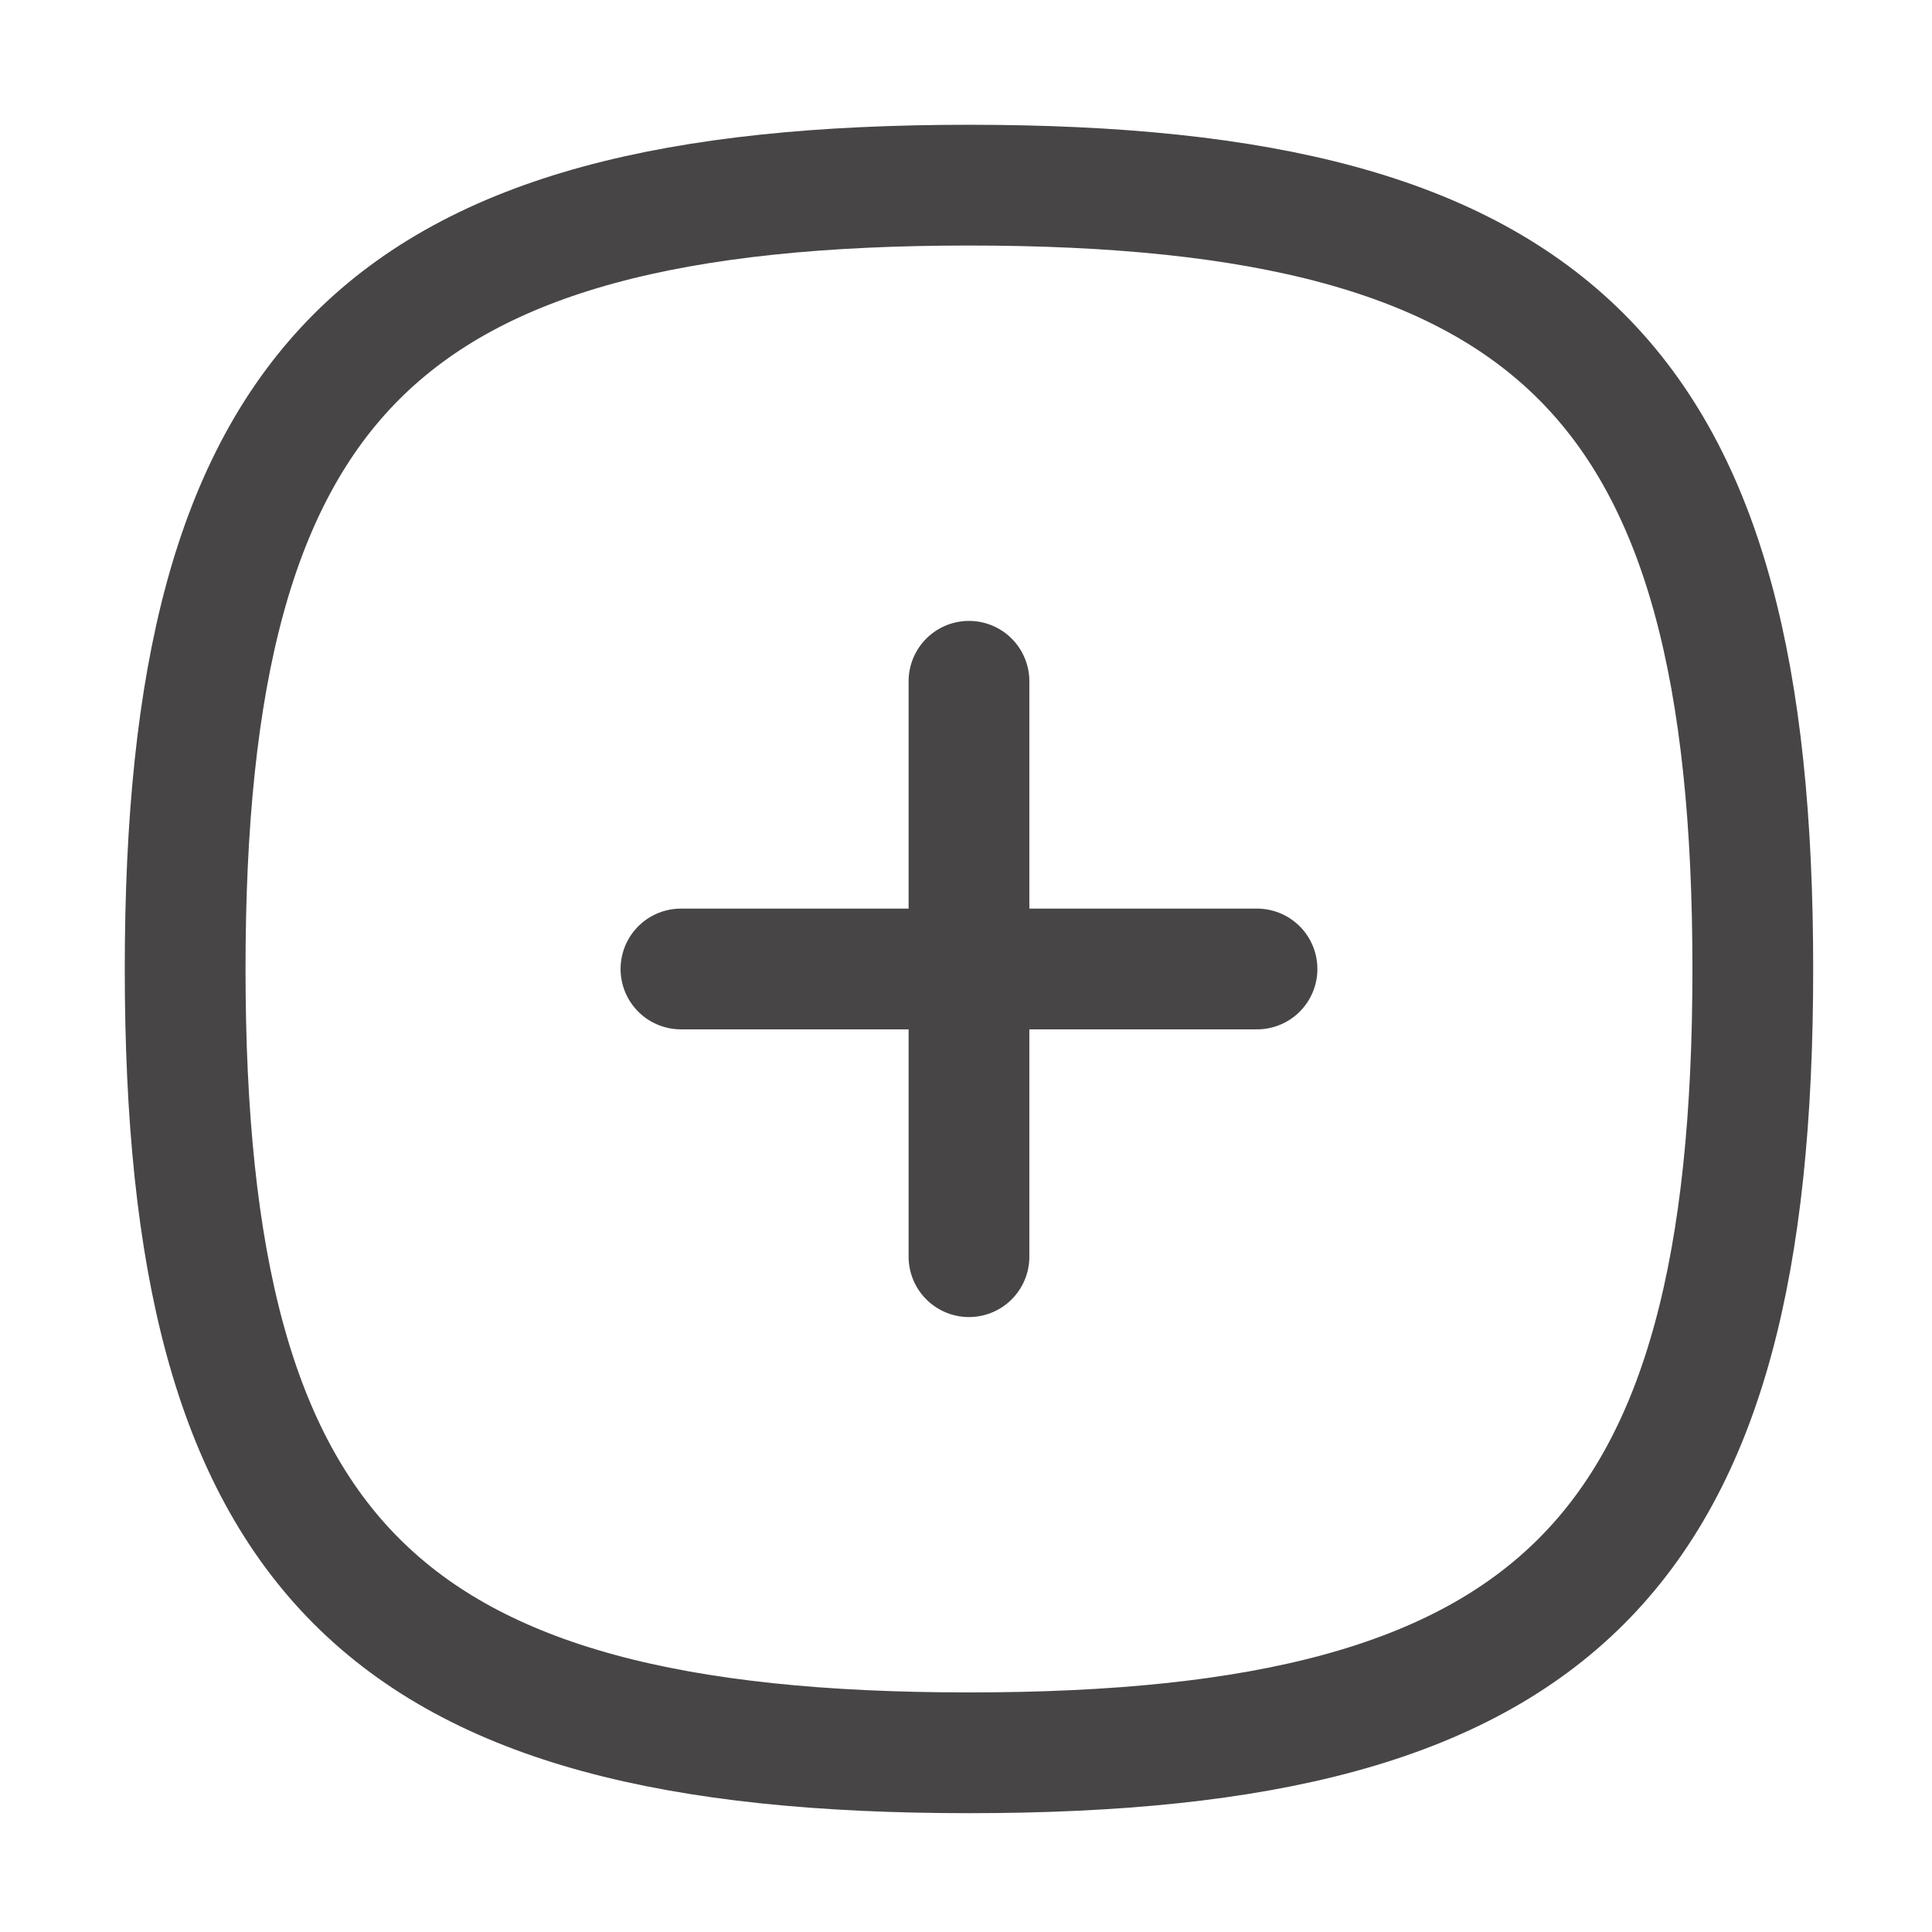 <svg id="Iconly_Curved_Plus" data-name="Iconly/Curved/Plus" xmlns="http://www.w3.org/2000/svg" width="24" height="24" viewBox="0 0 24 24">
  <g id="Plus" transform="translate(2.3 2.3)">
    <path id="Stroke_1" data-name="Stroke 1" d="M.526,0V7.148" transform="translate(9.211 6.163)" fill="none" stroke="#474546" stroke-linecap="round" stroke-linejoin="round" stroke-miterlimit="10" stroke-width="1.5"/>
    <path id="Stroke_2" data-name="Stroke 2" d="M7.156.526H0" transform="translate(6.159 9.211)" fill="none" stroke="#474546" stroke-linecap="round" stroke-linejoin="round" stroke-miterlimit="10" stroke-width="1.5"/>
    <path id="Stroke_3" data-name="Stroke 3" d="M0,9.737C0,2.435,2.435,0,9.737,0s9.737,2.435,9.737,9.737-2.435,9.737-9.737,9.737S0,17.039,0,9.737Z" fill="none" stroke="#474546" stroke-linecap="round" stroke-linejoin="round" stroke-miterlimit="10" stroke-width="1.5"/>
  </g>
</svg>
